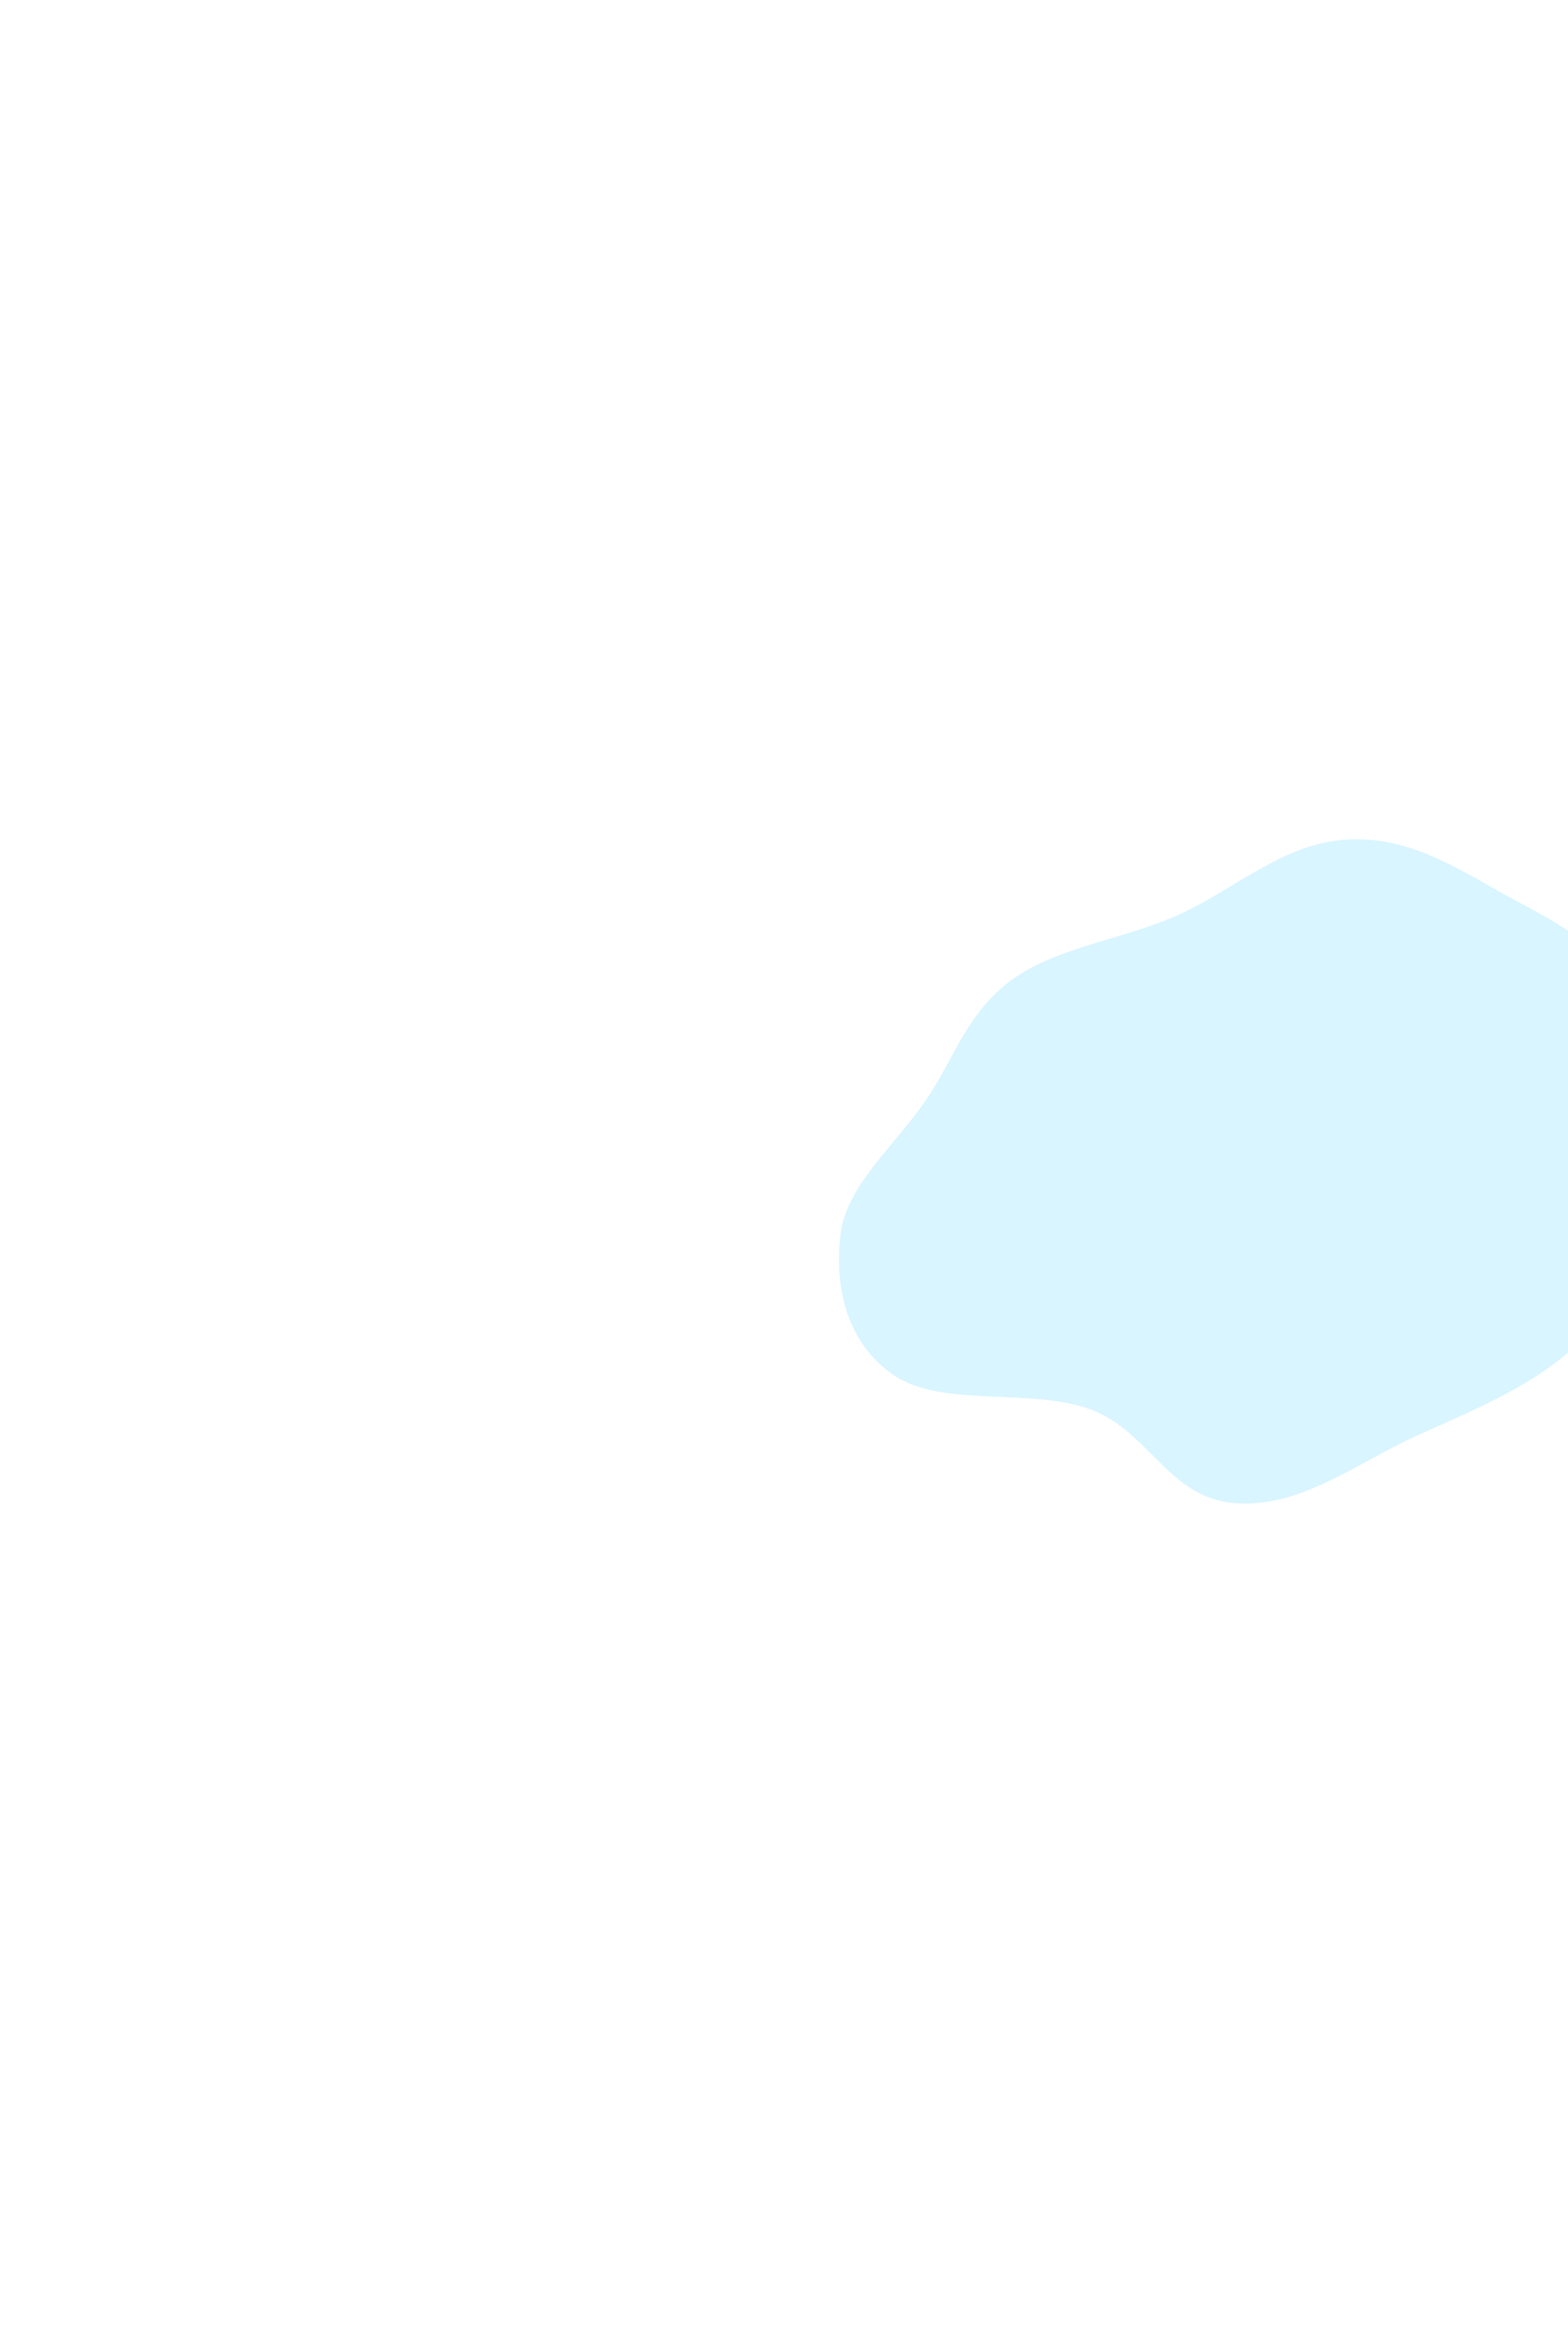 <svg width="1029" height="1537" viewBox="0 0 1029 1537" fill="none" xmlns="http://www.w3.org/2000/svg">
<g filter="url(#filter0_f_641_10448)">
<path fill-rule="evenodd" clip-rule="evenodd" d="M551.624 809.238C555.584 777.307 588.304 750.345 608.259 720.706C626.067 694.256 634.779 664.325 663.466 643.124C691.972 622.059 733.676 616.766 768.67 602.162C808.534 585.526 840.86 552.672 885.125 550.62C928.887 548.591 962.374 573.839 996.352 591.606C1028 608.152 1056.63 627.108 1077.42 651.166C1098.07 675.058 1115.61 701.491 1116.65 730.784C1117.66 759.453 1098.78 787.169 1083.19 814.632C1068.2 841.032 1052.91 867.461 1026.68 889.245C999.982 911.425 964.952 925.979 930.626 941.358C891.707 958.795 853.727 989.405 810.594 986.059C766.661 982.651 754.41 939.088 716.164 924.721C676.53 909.832 617.685 923.983 585.821 901.619C554.56 879.679 547.51 842.408 551.624 809.238Z" fill="#C0EEFF" fill-opacity="0.6"/>
</g>
<defs>
<filter id="filter0_f_641_10448" x="0.559" y="0.505" width="1666.12" height="1535.81" filterUnits="userSpaceOnUse" color-interpolation-filters="sRGB">
<feFlood flood-opacity="0" result="BackgroundImageFix"/>
<feBlend mode="normal" in="SourceGraphic" in2="BackgroundImageFix" result="shape"/>
<feGaussianBlur stdDeviation="275" result="effect1_foregroundBlur_641_10448"/>
</filter>
</defs>
</svg>
